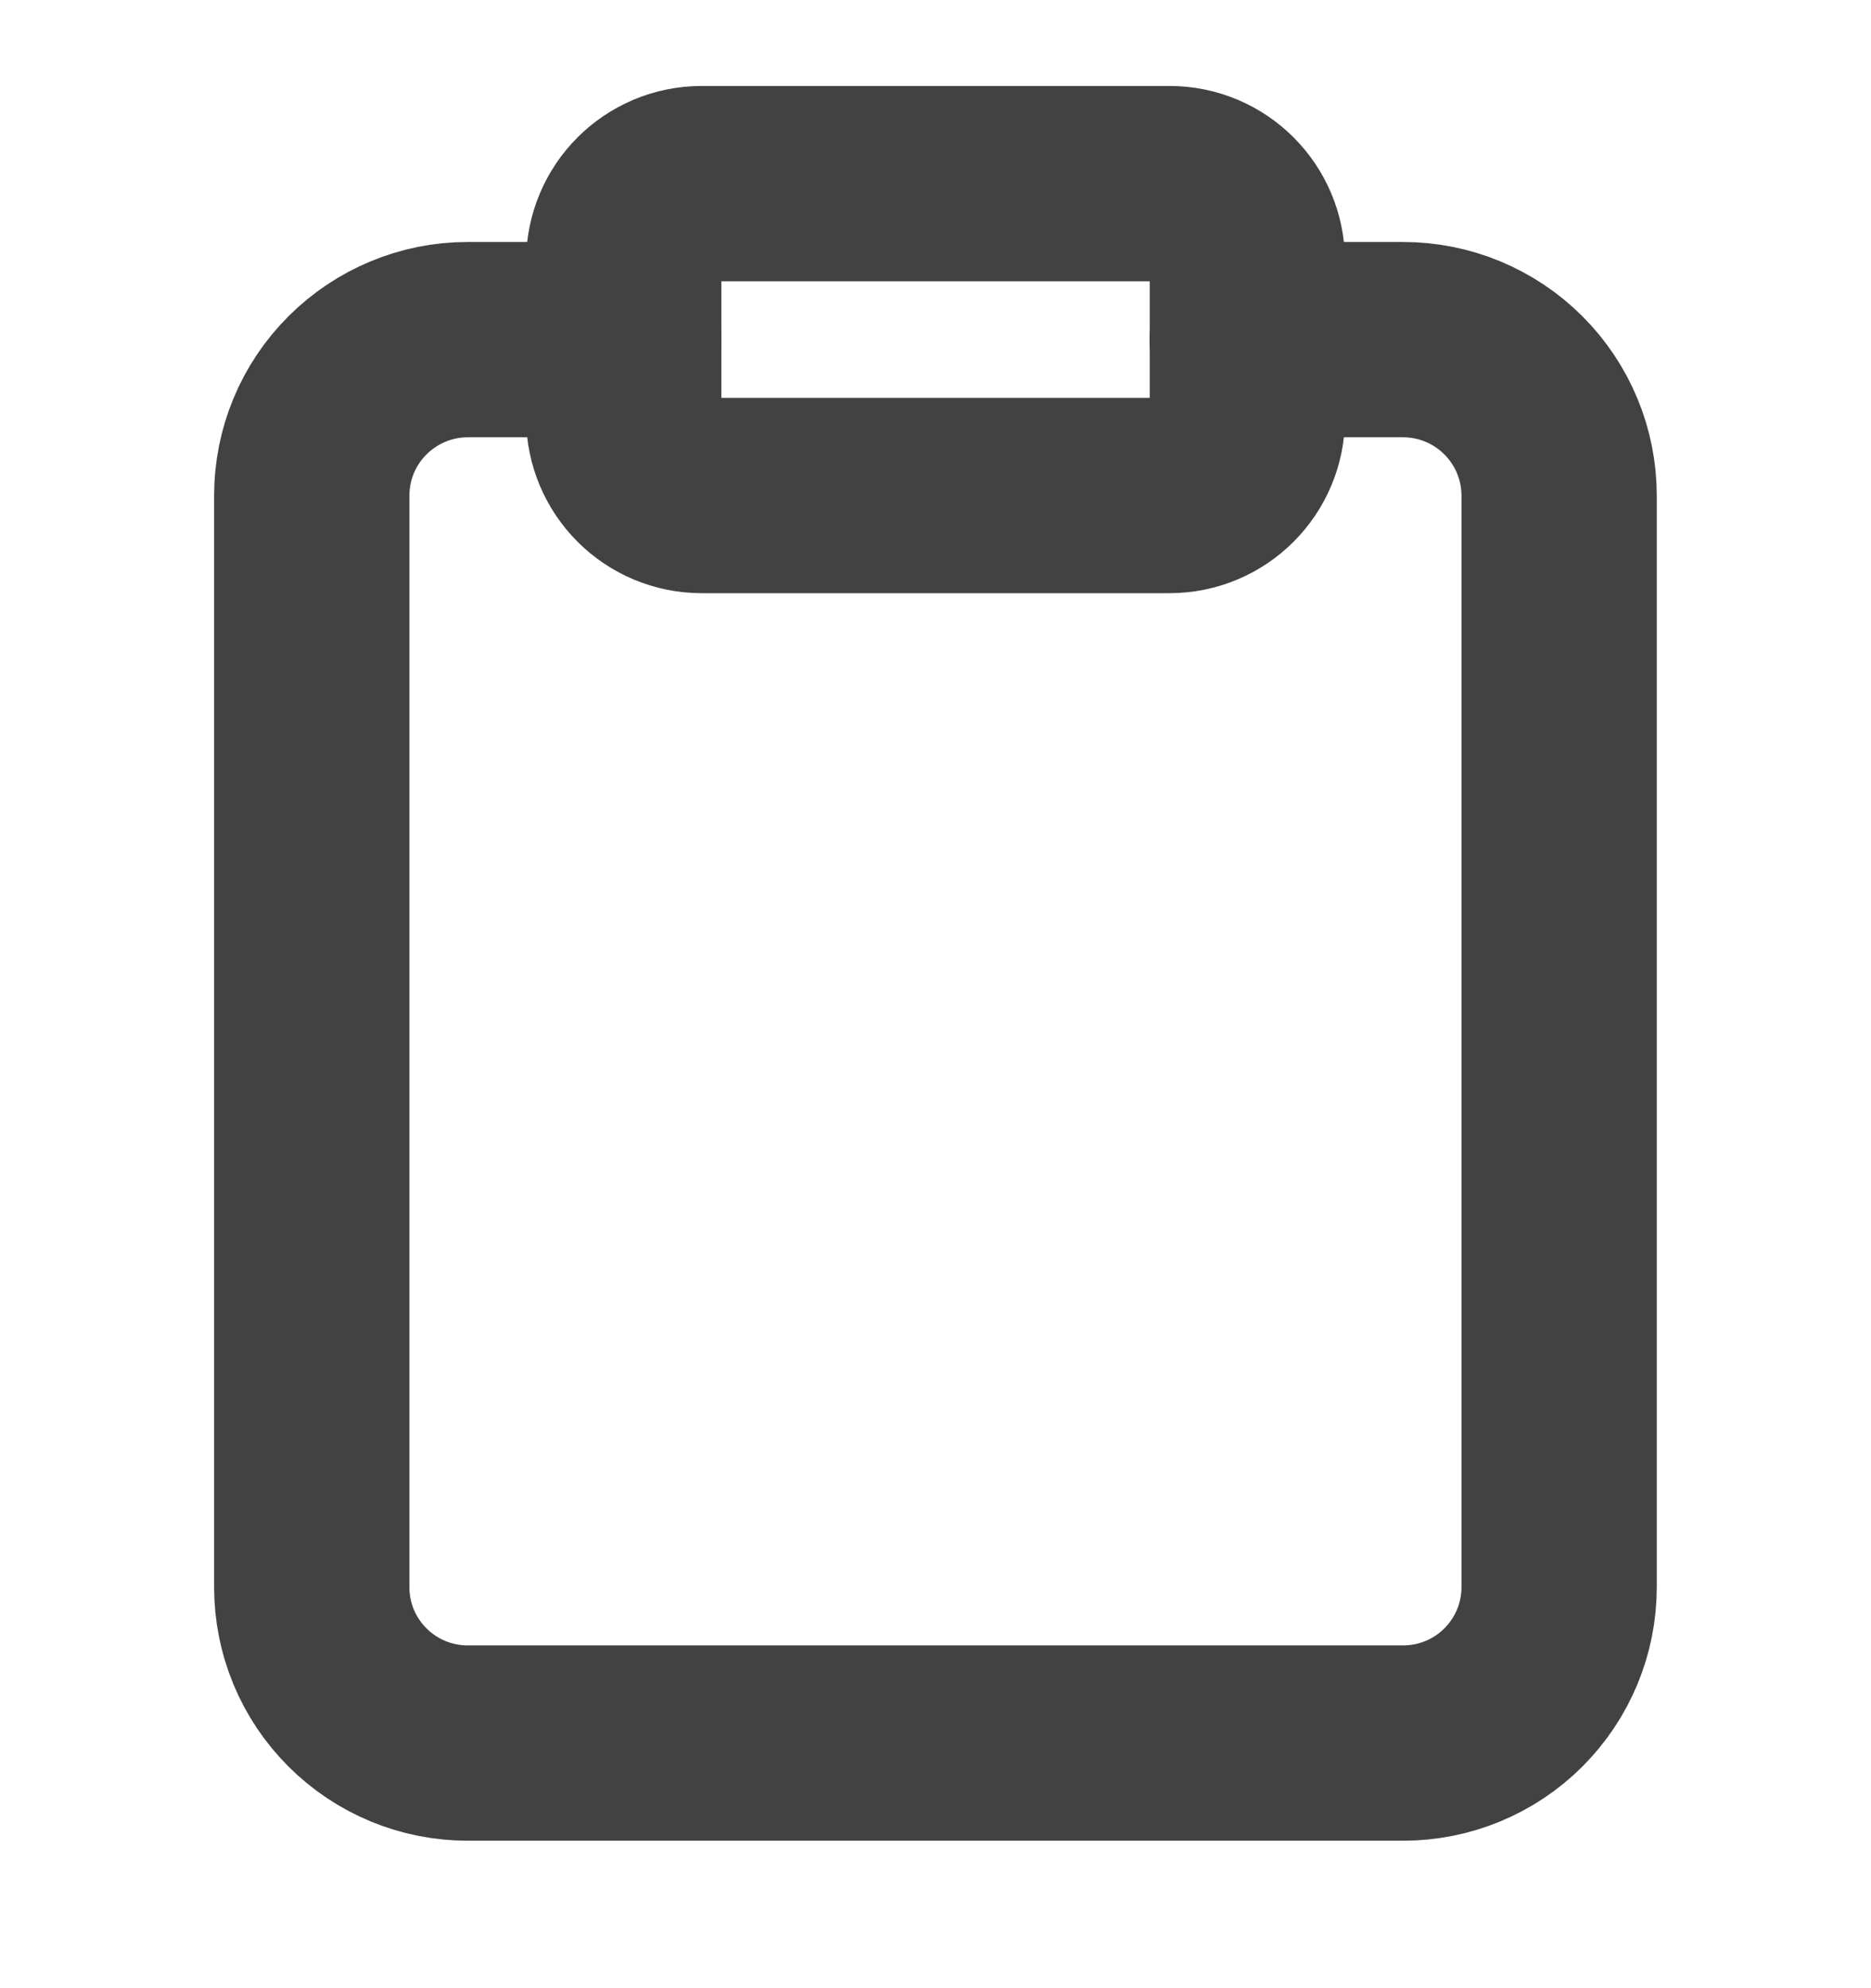 <svg width="16" height="17" viewBox="0 0 16 17" fill="none" xmlns="http://www.w3.org/2000/svg">
<g clip-path="url(#clip0_4168_20883)">
<path d="M10.666 2.904H11.999C12.353 2.904 12.692 3.045 12.942 3.295C13.192 3.545 13.333 3.884 13.333 4.238V13.571C13.333 13.925 13.192 14.264 12.942 14.514C12.692 14.764 12.353 14.904 11.999 14.904H3.999C3.646 14.904 3.307 14.764 3.057 14.514C2.806 14.264 2.666 13.925 2.666 13.571V4.238C2.666 3.884 2.806 3.545 3.057 3.295C3.307 3.045 3.646 2.904 3.999 2.904H5.333" stroke="#424242" stroke-width="1.67" stroke-linecap="round" stroke-linejoin="round"/>
<path d="M10.001 1.57H6.001C5.632 1.57 5.334 1.869 5.334 2.237V3.57C5.334 3.938 5.632 4.237 6.001 4.237H10.001C10.369 4.237 10.667 3.938 10.667 3.57V2.237C10.667 1.869 10.369 1.57 10.001 1.57Z" stroke="#424242" stroke-width="1.67" stroke-linecap="round" stroke-linejoin="round"/>
</g>
<defs>
<clipPath id="clip0_4168_20883">
<rect width="16" height="16" fill="white" transform="translate(0 0.237)"/>
</clipPath>
</defs>
</svg>

